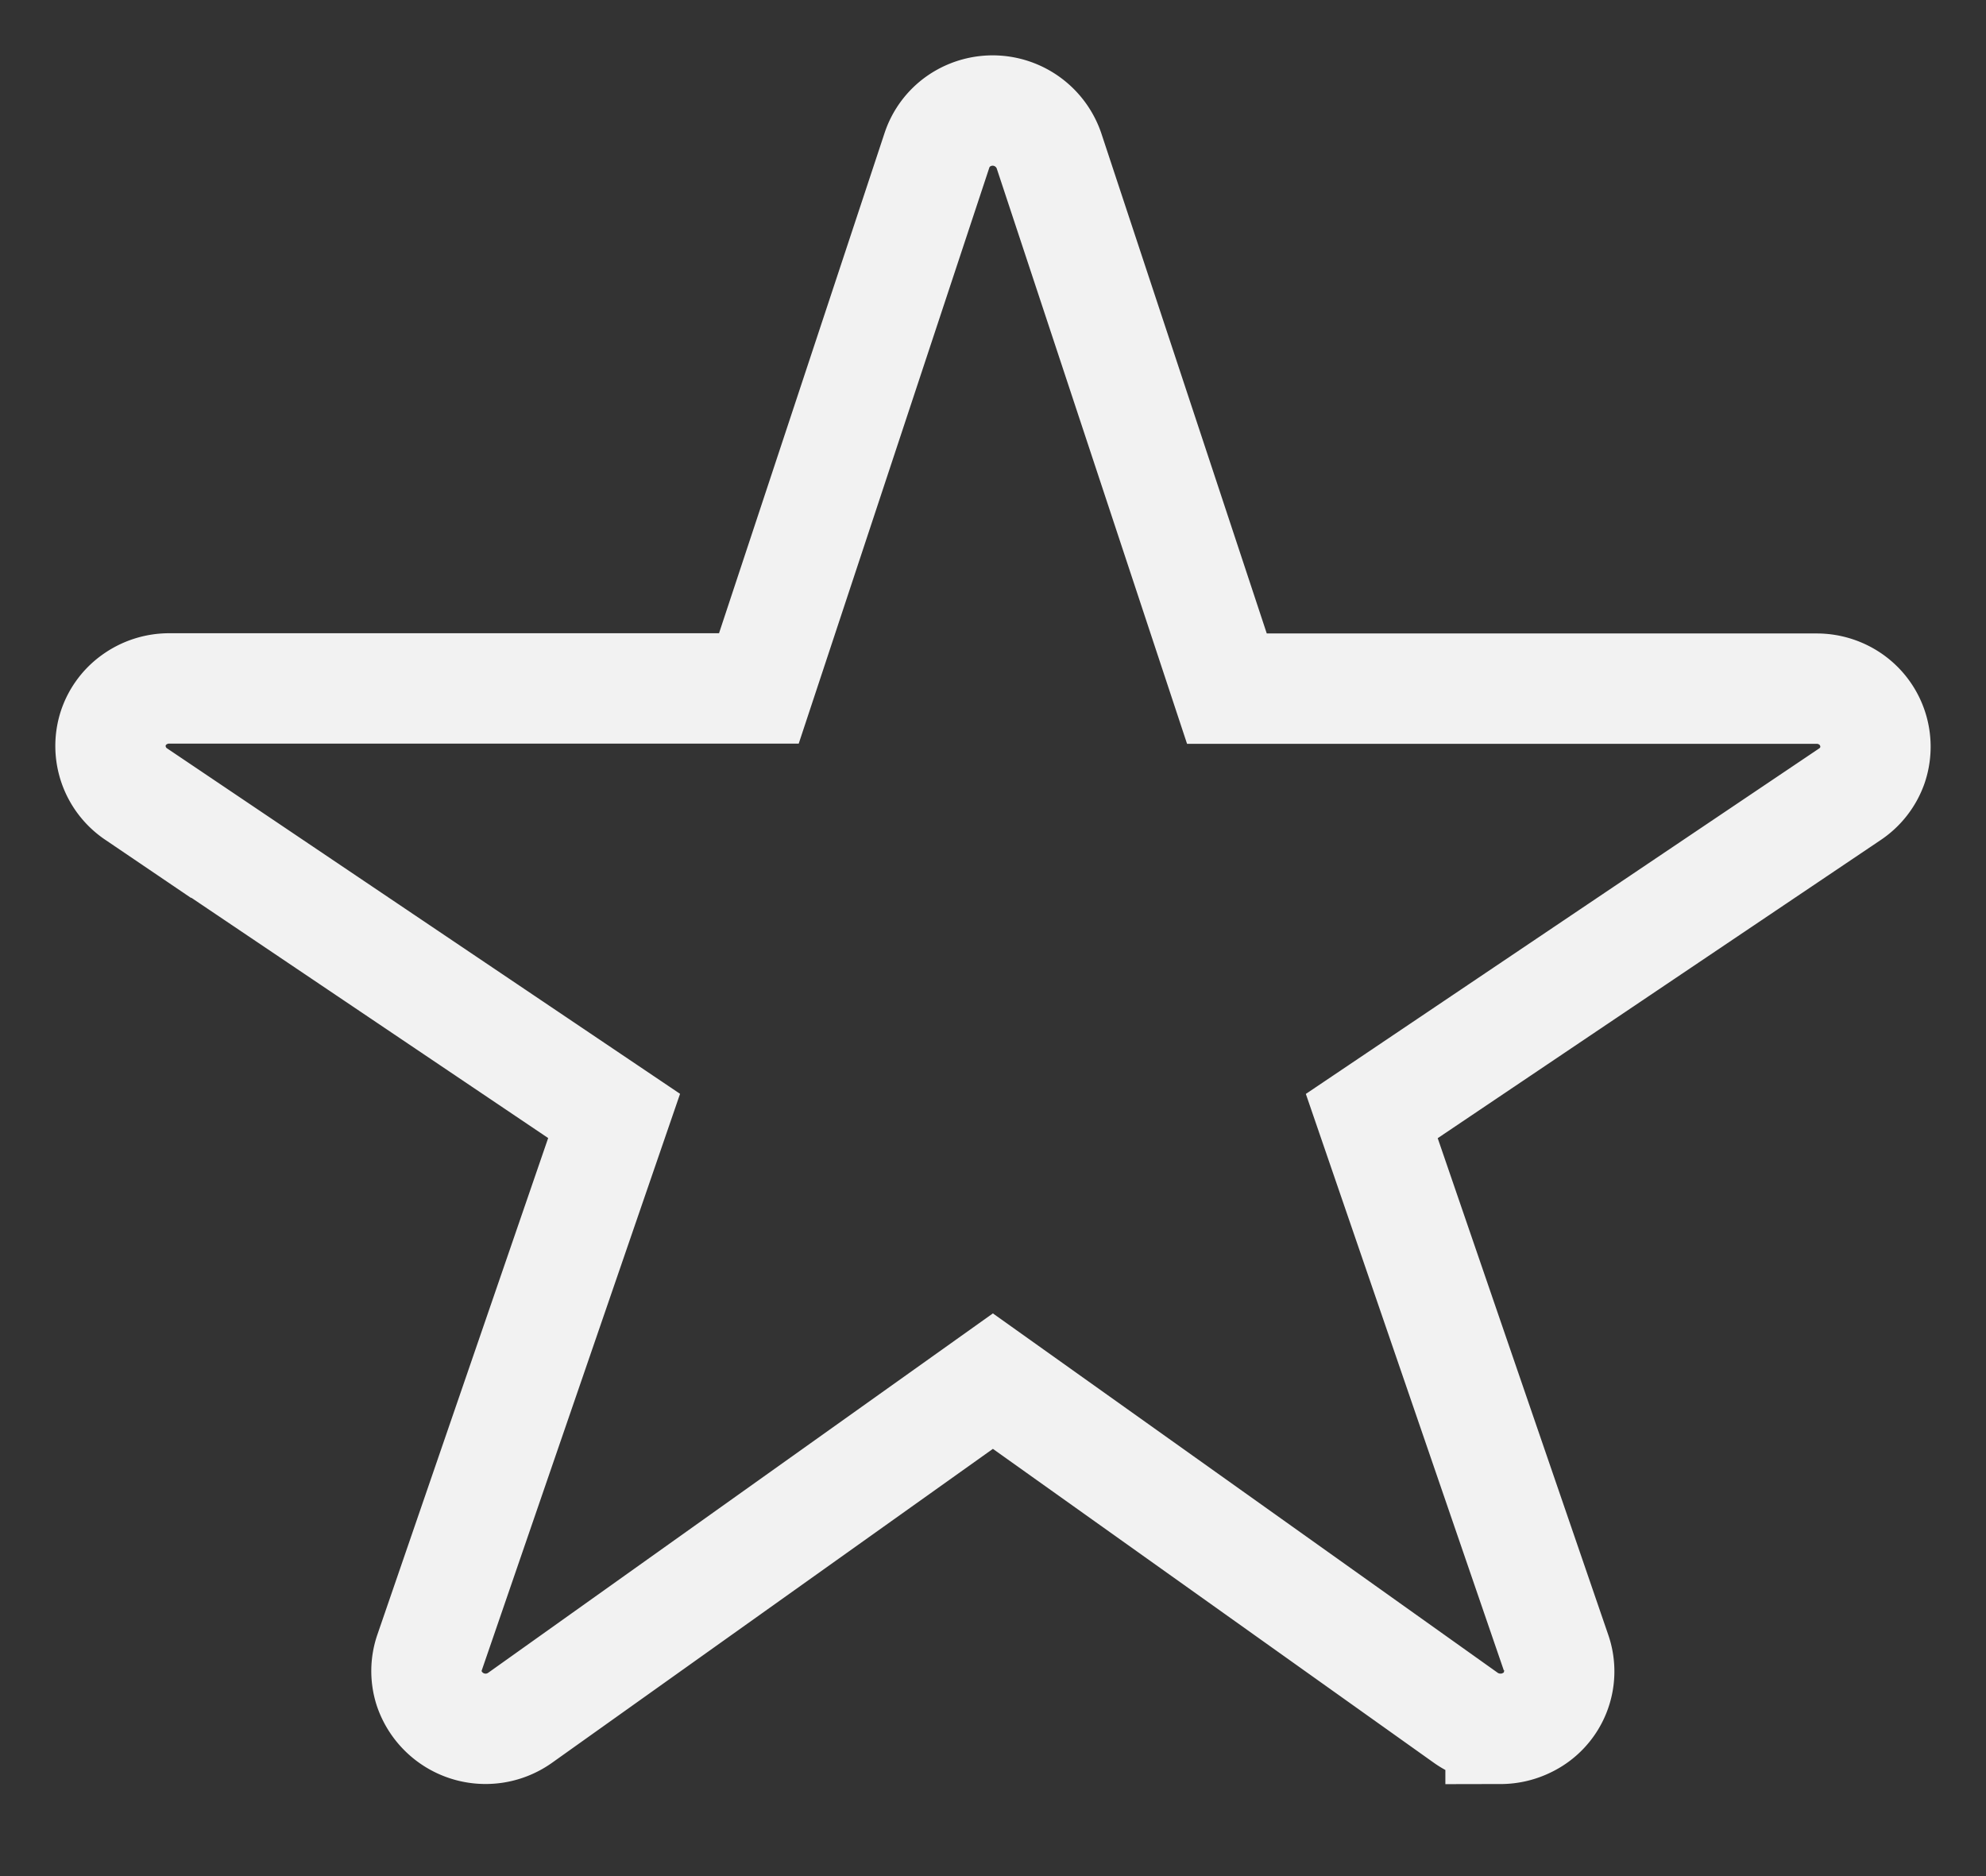 <svg width="18" height="17" fill="none" xmlns="http://www.w3.org/2000/svg"><rect width="100%" height="100%" fill="#333333" stroke="none"/><path d="M13.6 15.665a.54.54 0 01-.313-.098l-4.288-3.052-4.287 3.052a.54.54 0 01-.822-.267.515.515 0 01.003-.325l1.673-4.863-4.334-2.918a.525.525 0 01-.208-.587c.033-.106.1-.2.192-.266a.54.54 0 01.316-.103h5.346l1.614-4.876a.524.524 0 01.194-.262.54.54 0 01.82.262L11.12 6.24h5.346a.54.54 0 01.317.103.524.524 0 01.187.593.526.526 0 01-.202.26l-4.335 2.917 1.67 4.862a.515.515 0 01-.26.633.542.542 0 01-.243.058z" stroke="#F2F2F2"/></svg>